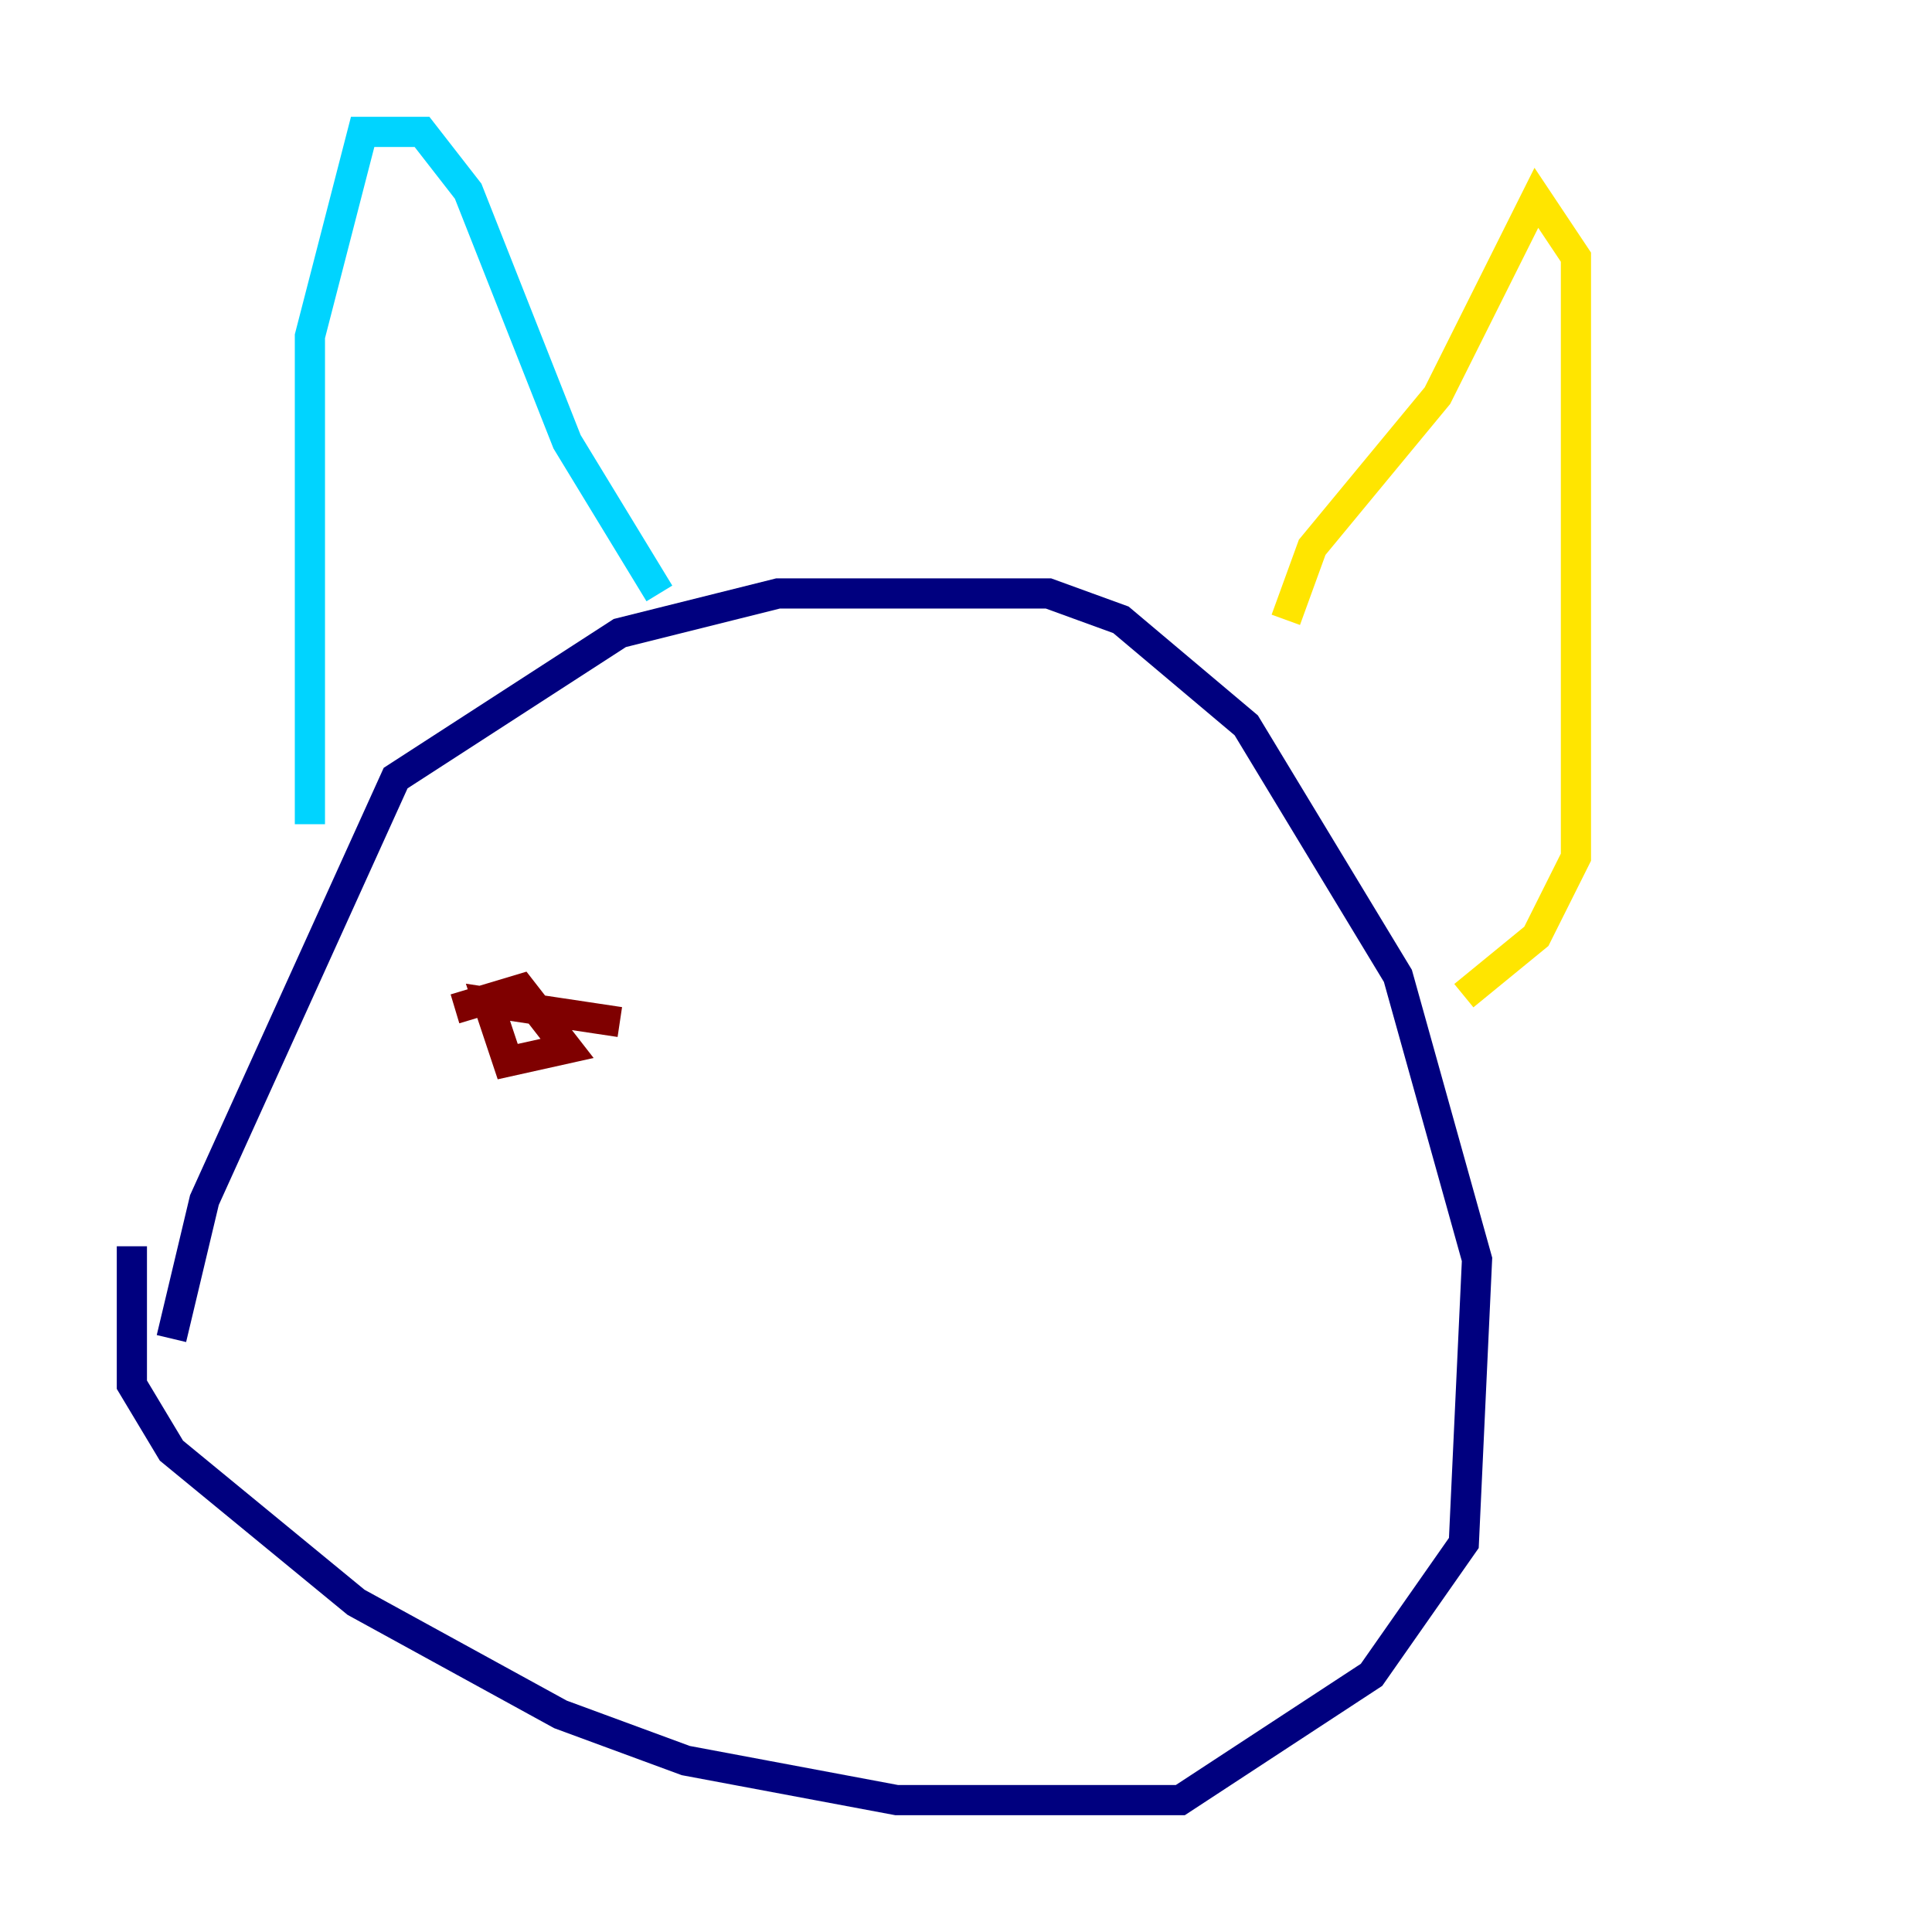 <?xml version="1.0" encoding="utf-8" ?>
<svg baseProfile="tiny" height="128" version="1.2" viewBox="0,0,128,128" width="128" xmlns="http://www.w3.org/2000/svg" xmlns:ev="http://www.w3.org/2001/xml-events" xmlns:xlink="http://www.w3.org/1999/xlink"><defs /><polyline fill="none" points="11.358,88.683 13.543,79.508 26.212,51.55 41.065,41.939 51.55,39.317 69.461,39.317 74.266,41.065 82.567,48.055 92.614,64.655 97.857,83.44 96.983,102.225 90.867,110.963 78.198,119.263 59.413,119.263 45.433,116.642 37.133,113.584 23.59,106.157 11.358,96.109 8.737,91.741 8.737,82.567" stroke="#00007f" stroke-width="2" /><polyline fill="none" points="20.532,54.608 20.532,22.28 24.027,8.737 27.959,8.737 31.017,12.669 37.57,29.27 43.686,39.317" stroke="#00d4ff" stroke-width="2" /><polyline fill="none" points="85.188,41.065 86.935,36.259 95.236,26.212 101.788,13.106 104.41,17.038 104.41,56.792 101.788,62.034 96.983,65.966" stroke="#ffe500" stroke-width="2" /><polyline fill="none" points="30.143,66.84 34.512,65.529 37.57,69.461 33.638,70.335 32.328,66.403 41.065,67.713" stroke="#7f0000" stroke-width="2" /></svg>